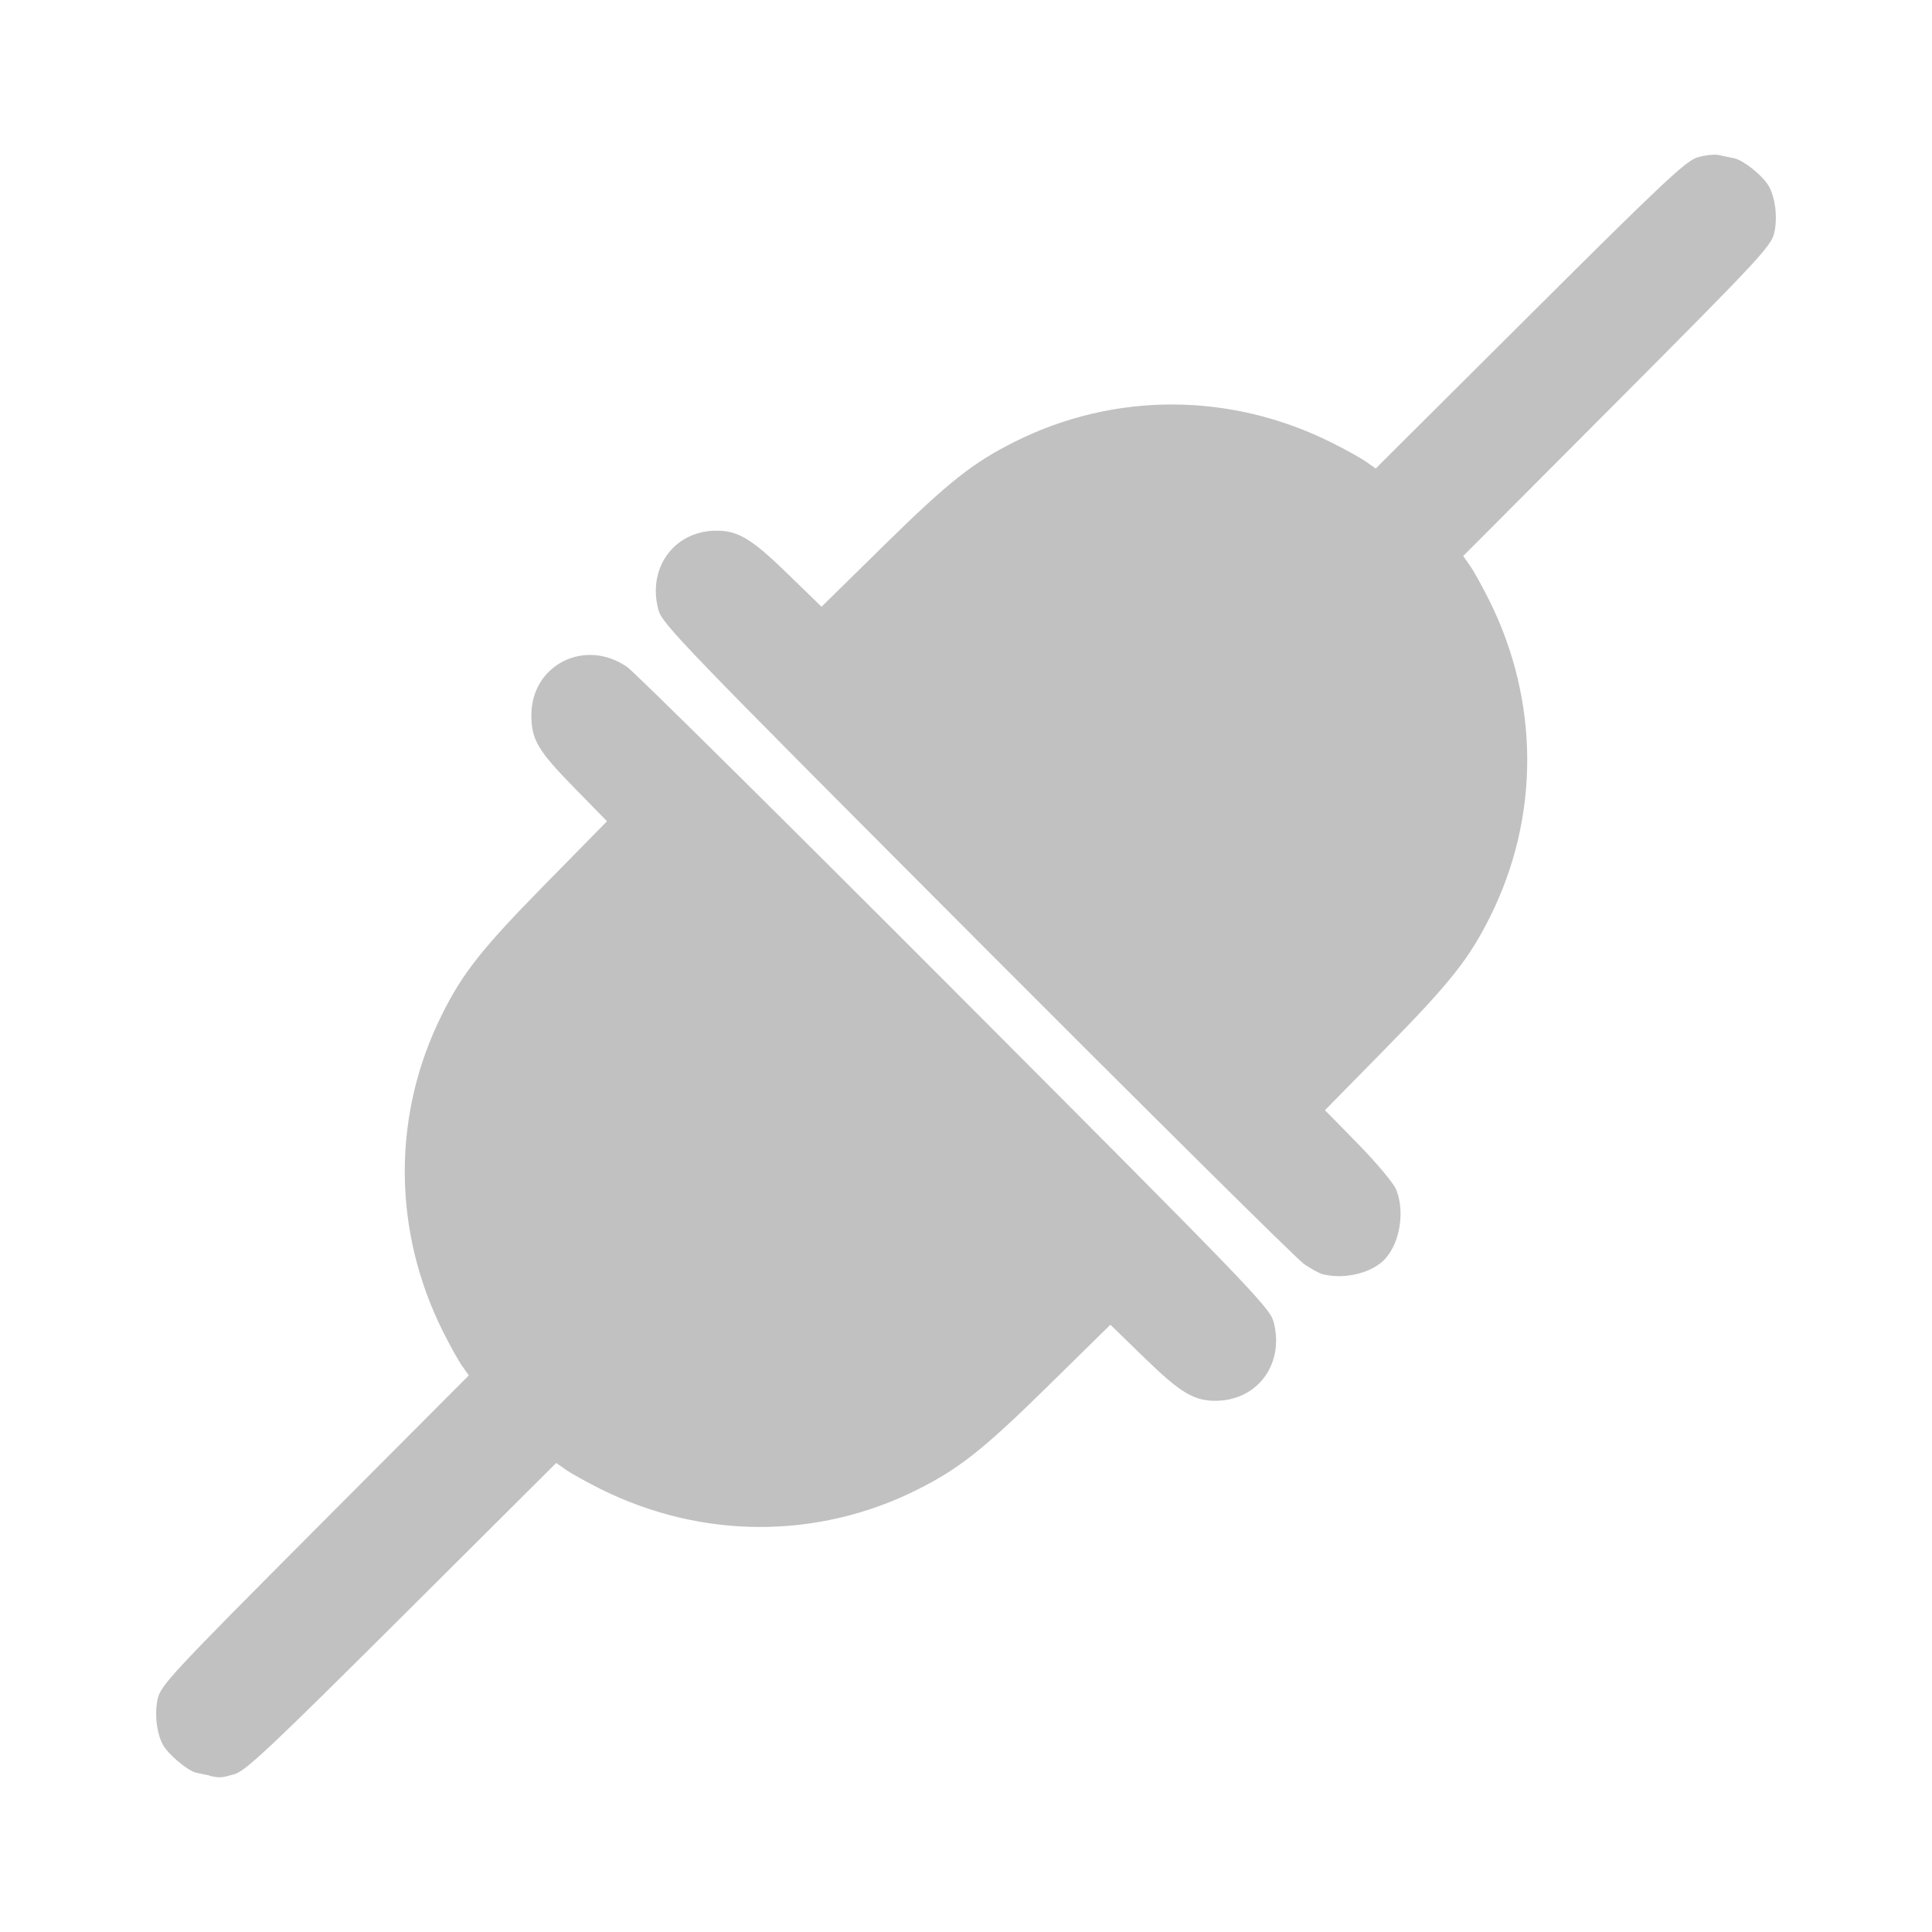 <?xml version="1.0" encoding="UTF-8" standalone="no"?>
<!-- Created with Inkscape (http://www.inkscape.org/) -->

<svg
   xmlns:dc="http://purl.org/dc/elements/1.1/"
   xmlns:cc="http://creativecommons.org/ns#"
   xmlns:rdf="http://www.w3.org/1999/02/22-rdf-syntax-ns#"
   xmlns:svg="http://www.w3.org/2000/svg"
   xmlns="http://www.w3.org/2000/svg"
   xmlns:sodipodi="http://sodipodi.sourceforge.net/DTD/sodipodi-0.dtd"
   xmlns:inkscape="http://www.inkscape.org/namespaces/inkscape"
   version="1.1"
   width="100%"
   height="100%"
   viewBox="0 0 512 512"
   id="svg2"
   inkscape:version="0.48.5 r10040"
   sodipodi:docname="network-receive.svg">
  <sodipodi:namedview
     pagecolor="#666666"
     bordercolor="#666666"
     borderopacity="1"
     objecttolerance="10"
     gridtolerance="10"
     guidetolerance="10"
     inkscape:pageopacity="0"
     inkscape:pageshadow="2"
     inkscape:window-width="1307"
     inkscape:window-height="748"
     id="namedview121"
     showgrid="false"
     inkscape:zoom="0.4609375"
     inkscape:cx="300.40425"
     inkscape:cy="141.10357"
     inkscape:window-x="57"
     inkscape:window-y="-3"
     inkscape:window-maximized="1"
     inkscape:current-layer="svg2" />
  <defs
     id="defs238" />
  <rect
     width="512"
     height="512"
     rx="25.988"
     x="0"
     y="0"
     id="rect4"
     style="fill:none;fill-opacity:1" />
  <path
     style="opacity:0.0;fill:#000000"
     d="m 468.75,49.344 c 0.03,0.052 0.066,0.106 0.094,0.156 1.693,3.145 2.257,8.357 1.344,12.281 -0.834,3.494 -4.088,6.984 -41.656,44.688 l -40.781,40.875 1.75,2.5 c 0.967,1.344 3.301,5.51 5.156,9.219 13.355,26.766 13.445,57.4 0.25,83.844 -5.535,11.126 -10.616,17.544 -27.25,34.5 l -16.531,16.812 8.781,8.969 c 4.837,4.945 9.333,10.322 10.031,11.938 2.58,6.155 0.93,15.121 -3.531,19.156 -3.226,2.916 -8.893,4.367 -13.875,3.75 C 404.75,391.396 456.719,444.685 509.125,497.938 510.963,494.369 512,490.305 512,486 L 512,92.562 C 497.586,78.158 483.163,63.751 468.75,49.344 z"
     id="path5493" />
  <path
     style="opacity:0.0;fill:#000000"
     d="m 271.5,281.219 c 57.855,58.045 65.108,65.668 66,69.062 2.929,10.965 -4.032,20.665 -14.969,20.938 -6.02,0.135 -9.629,-2.026 -19.438,-11.594 l -8.844,-8.562 -16.812,16.531 c -16.93,16.635 -23.344,21.687 -34.469,27.25 -26.444,13.195 -57.116,13.074 -83.875,-0.281 -3.708,-1.855 -7.876,-4.156 -9.219,-5.125 l -2.469,-1.75 -40.906,40.75 c -34.962,34.827 -41.394,40.859 -44.344,41.719 -3.575,1.021 -3.834,1.029 -6.656,0.438 l 0.031,-0.062 c -0.914,-0.188 -2.541,-0.534 -3.562,-0.75 -1.127,-0.233 -3.052,-1.506 -4.844,-3.031 0.226,0.314 0.472,0.625 0.719,0.938 14.732,14.601 29.628,29.434 44.562,44.312 L 486,512 c 4.694,0 9.082,-1.246 12.875,-3.406 C 423.054,432.741 347.491,356.924 271.5,281.219 z"
     id="path5487" />
  <g
     id="g48"
     style="line-height:125%;letter-spacing:0;word-spacing:0;font-family:Gentium Book Basic">
  </g>
  <g
     transform="translate(-627.24,-23.2)"
     id="g144"
     style="line-height:125%;letter-spacing:0;word-spacing:0;font-family:Gentium Book Basic">
  </g>
  <g
     transform="matrix(23.273,0,0,23.273,-627.24,-23.2)"
     id="g162"
     style="fill:none">
  </g>
  <g
     transform="matrix(23.273,0,0,23.273,-627.24,-23.2)"
     id="g182">
    <g
       id="g184">
    </g>
    <g
       id="g198"
       style="fill:none">
      <g
         id="g200"
         style="stroke:#cd1d31">
      </g>
    </g>
    <g
       id="g220"
       style="fill:#000000">
    </g>
  </g>
  <g
     style="line-height:125%;letter-spacing:0;word-spacing:0;font-family:Gentium Book Basic"
     word-spacing="0"
     line-height="125%"
     letter-spacing="0"
     id="g3204"
     transform="translate(798.373,-26.034)">
  </g>
  <g
     style="fill:none"
     transform="matrix(23.272,0,0,23.272,278.353,-286.094)"
     id="g3222">
  </g>
  <g
     transform="matrix(23.272,0,0,23.272,278.353,-286.094)"
     id="g3242">
    <g
       style="fill:#000000"
       id="g3244">
    </g>
    <g
       style="fill:none"
       id="g3258">
      <g
         style="stroke:#cd1d31"
         id="g3260">
      </g>
    </g>
    <g
       style="fill:#000000"
       id="g3280">
    </g>
  </g>
  <path
     style="fill:#666666;opacity:0.4"
     d="m 55.527,470.533 c -0.914,-0.188 -2.526,-0.537 -3.547,-0.753 -2.204,-0.456 -7.444,-4.891 -8.819,-7.411 -1.693,-3.145 -2.257,-8.357 -1.344,-12.281 0.834,-3.494 4.085,-6.987 41.654,-44.69 l 40.767,-40.901 -1.746,-2.473 c -0.967,-1.344 -3.278,-5.509 -5.133,-9.217 -13.355,-26.766 -13.464,-57.422 -0.269,-83.865 5.535,-11.126 10.616,-17.521 27.249,-34.478 l 16.527,-16.823 -8.787,-8.975 c -9.54,-9.756 -11.26,-12.657 -11.26,-19.165 0,-13.355 14.296,-20.505 25.422,-12.711 1.962,1.371 41.062,40.067 86.888,85.993 78.142,78.333 83.388,83.733 84.379,87.505 2.929,10.965 -4.031,20.662 -14.968,20.935 -6.02,0.135 -9.647,-2.015 -19.456,-11.583 l -8.819,-8.573 -16.823,16.527 c -16.93,16.635 -23.353,21.686 -34.478,27.249 -26.444,13.195 -57.106,13.087 -83.865,-0.269 -3.708,-1.855 -7.874,-4.165 -9.217,-5.133 l -2.473,-1.746 -40.901,40.74 c -34.962,34.827 -41.412,40.875 -44.361,41.735 -3.575,1.021 -3.815,1.021 -6.637,0.43"
     id="path5499" />
  <path
     style="fill:#666666;opacity:0.4"
     d="m 350.571,337.706 c -0.914,-0.242 -3.198,-1.482 -5.052,-2.768 -1.855,-1.29 -40.847,-39.93 -86.668,-85.861 -78.142,-78.333 -83.388,-83.733 -84.379,-87.505 -2.929,-10.965 4.031,-20.662 14.968,-20.935 6.02,-0.135 9.647,2.015 19.456,11.583 l 8.819,8.573 16.823,-16.527 c 16.93,-16.635 23.353,-21.686 34.478,-27.249 26.444,-13.195 57.106,-13.087 83.865,0.269 3.708,1.855 7.874,4.165 9.217,5.133 l 2.473,1.746 40.901,-40.74 c 35.395,-35.263 41.382,-40.875 44.449,-41.735 1.936,-0.565 4.402,-0.834 5.455,-0.618 1.048,0.216 2.95,0.618 4.219,0.886 2.553,0.537 7.766,4.784 9.245,7.525 1.693,3.145 2.257,8.357 1.344,12.281 -0.834,3.494 -4.085,6.987 -41.654,44.69 l -40.767,40.901 1.746,2.473 c 0.967,1.344 3.278,5.509 5.133,9.217 13.355,26.766 13.464,57.422 0.269,83.865 -5.535,11.126 -10.616,17.521 -27.249,34.478 l -16.527,16.823 8.787,8.975 c 4.837,4.945 9.326,10.316 10.024,11.932 2.58,6.155 0.914,15.129 -3.547,19.165 -3.655,3.305 -10.454,4.756 -15.828,3.413"
     id="path3294" />
</svg>
